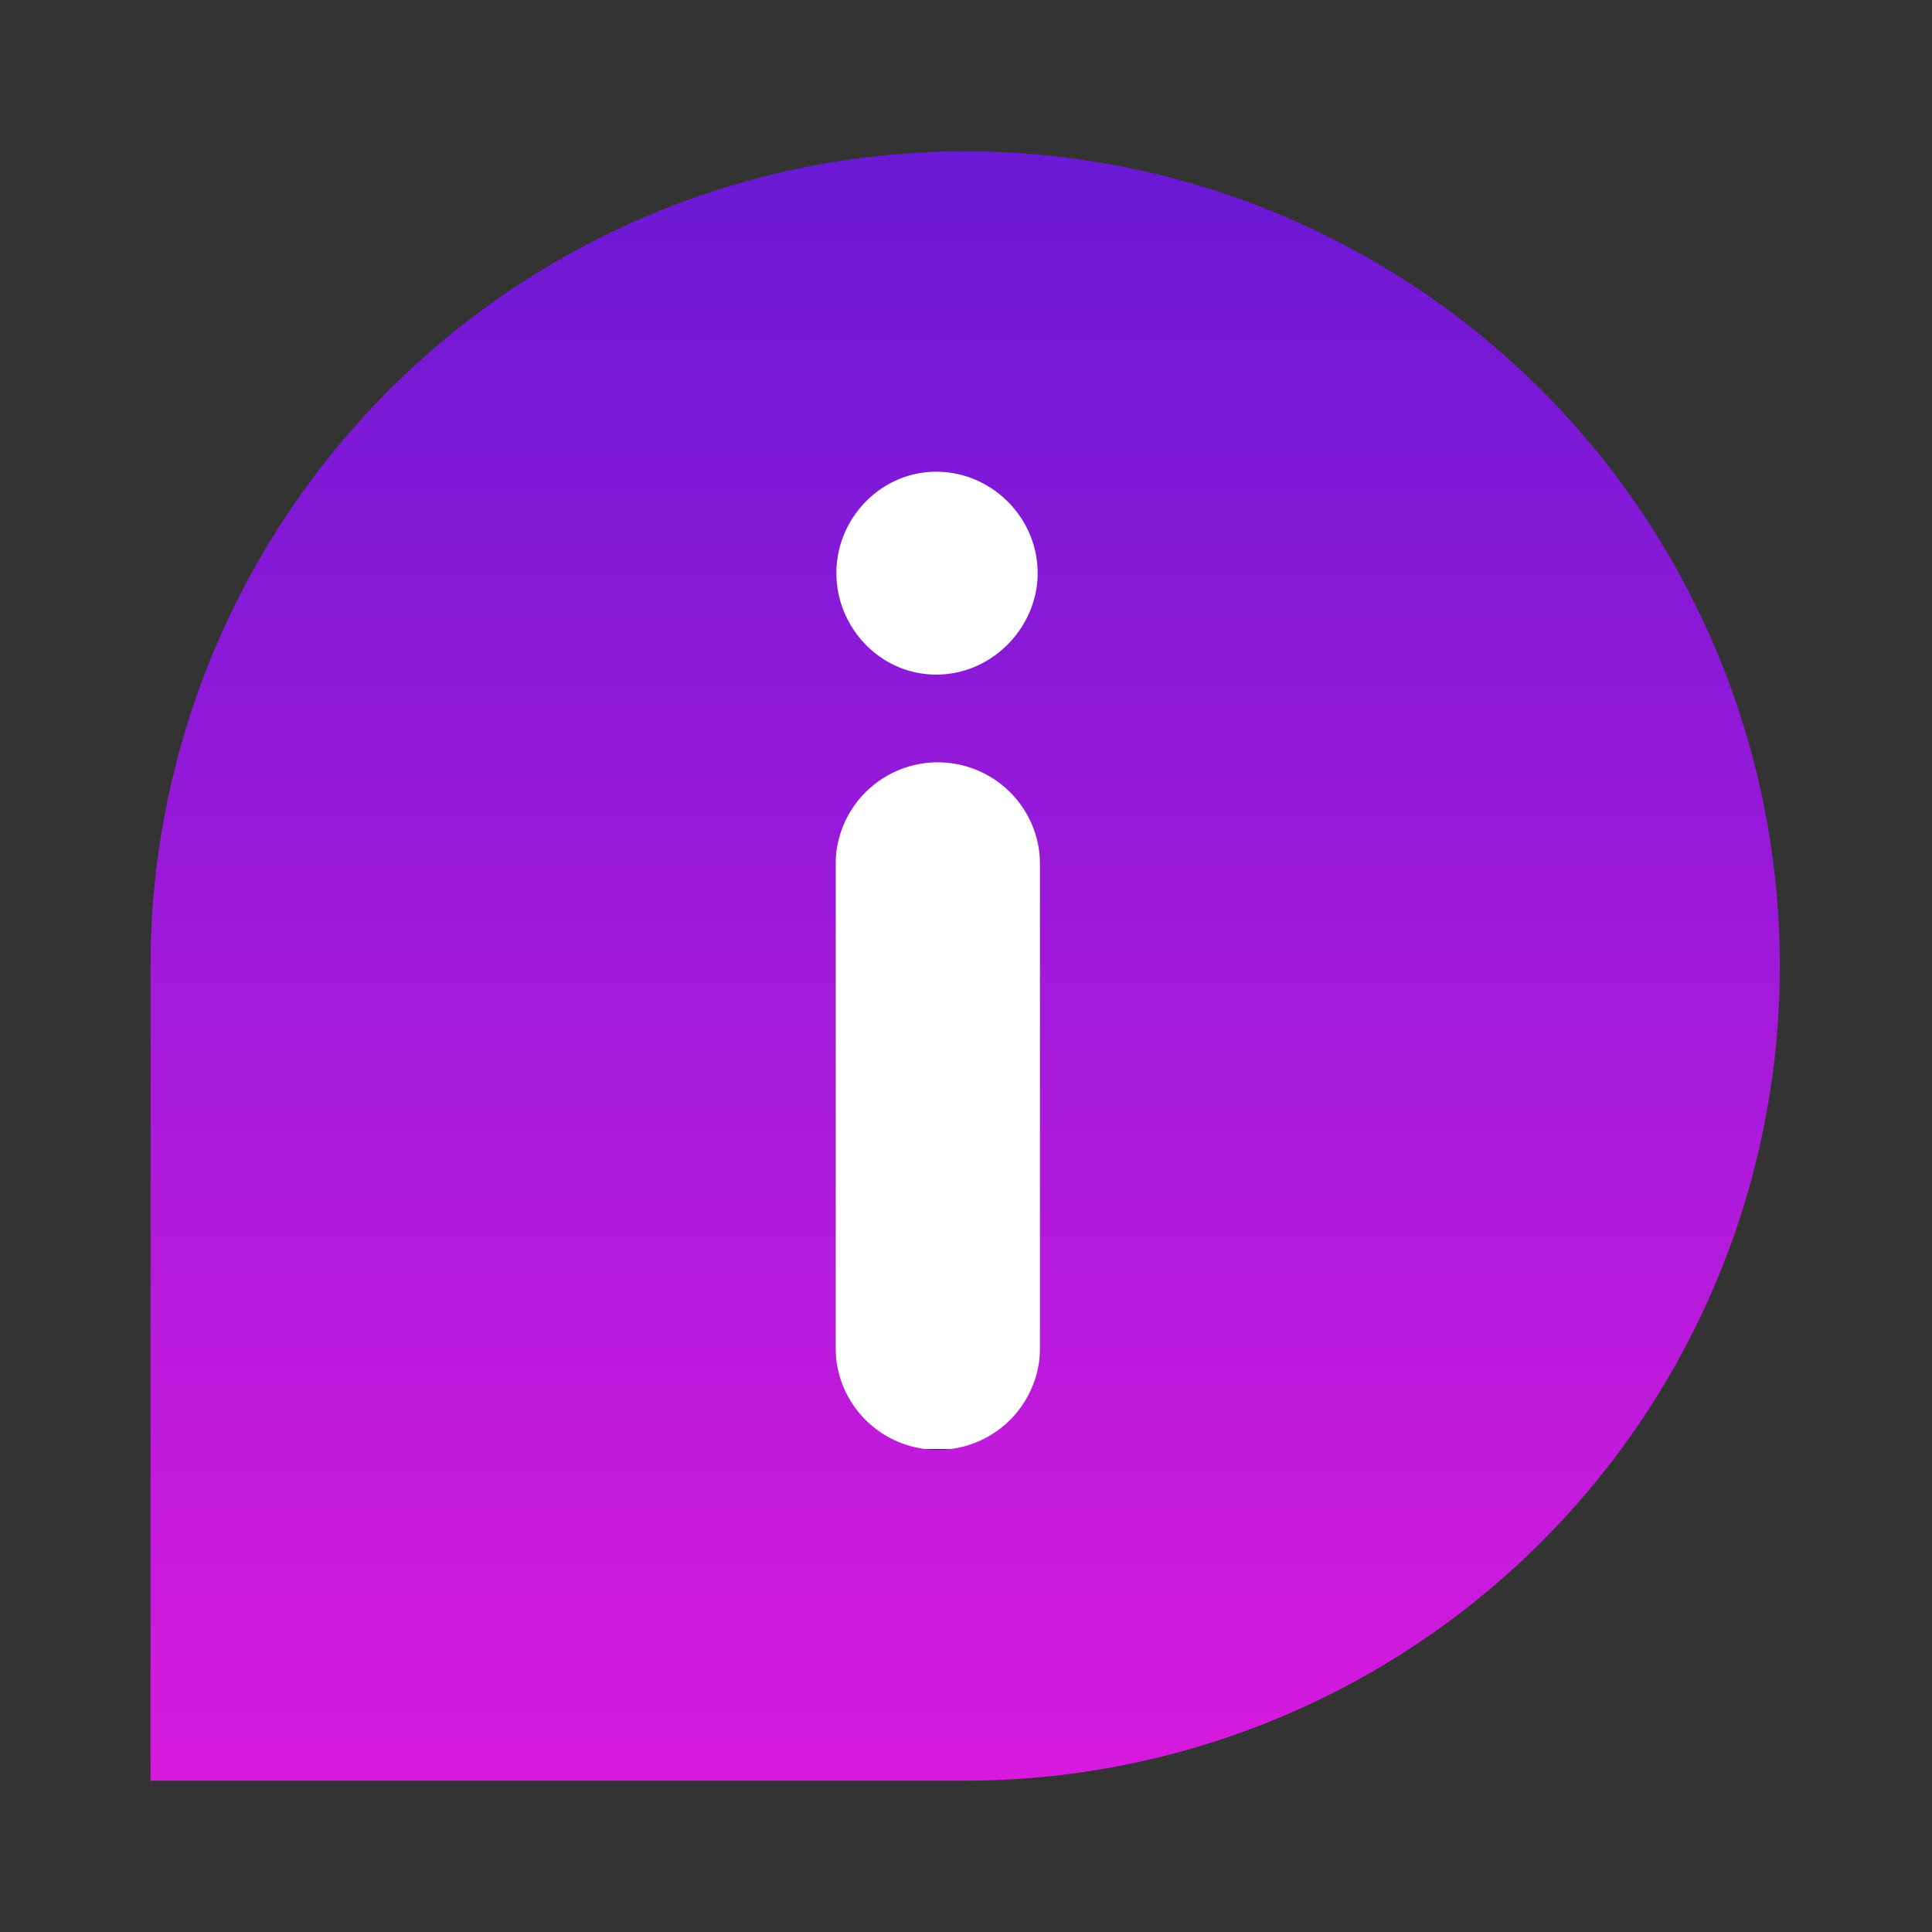 <svg xmlns="http://www.w3.org/2000/svg" fill="none" viewBox="0 0 24 24"><rect x="0" y="0" width="24" height="24" fill="#333333" stroke="none"/><path fill="#fff" d="M10.38 5.77h2.54V18h-2.54z"/><path fill="url(#a)" fill-rule="evenodd" d="M11.63 8.38c.7 0 1.26-.59 1.26-1.26 0-.69-.57-1.26-1.26-1.26-.68 0-1.24.57-1.24 1.26 0 .67.54 1.26 1.24 1.26Zm-1.25 2.36a1.27 1.27 0 0 1 2.54 0v6a1.27 1.27 0 0 1-2.54 0v-6Zm-8.5 11.38H12A10.12 10.12 0 1 0 1.87 12v10.13Z" clip-rule="evenodd"/><defs><linearGradient id="a" x1="1.88" x2="1.88" y1="1.88" y2="22.13" gradientUnits="userSpaceOnUse"><stop stop-color="#6A19D5"/><stop offset="1" stop-color="#D71ADE"/></linearGradient></defs></svg>